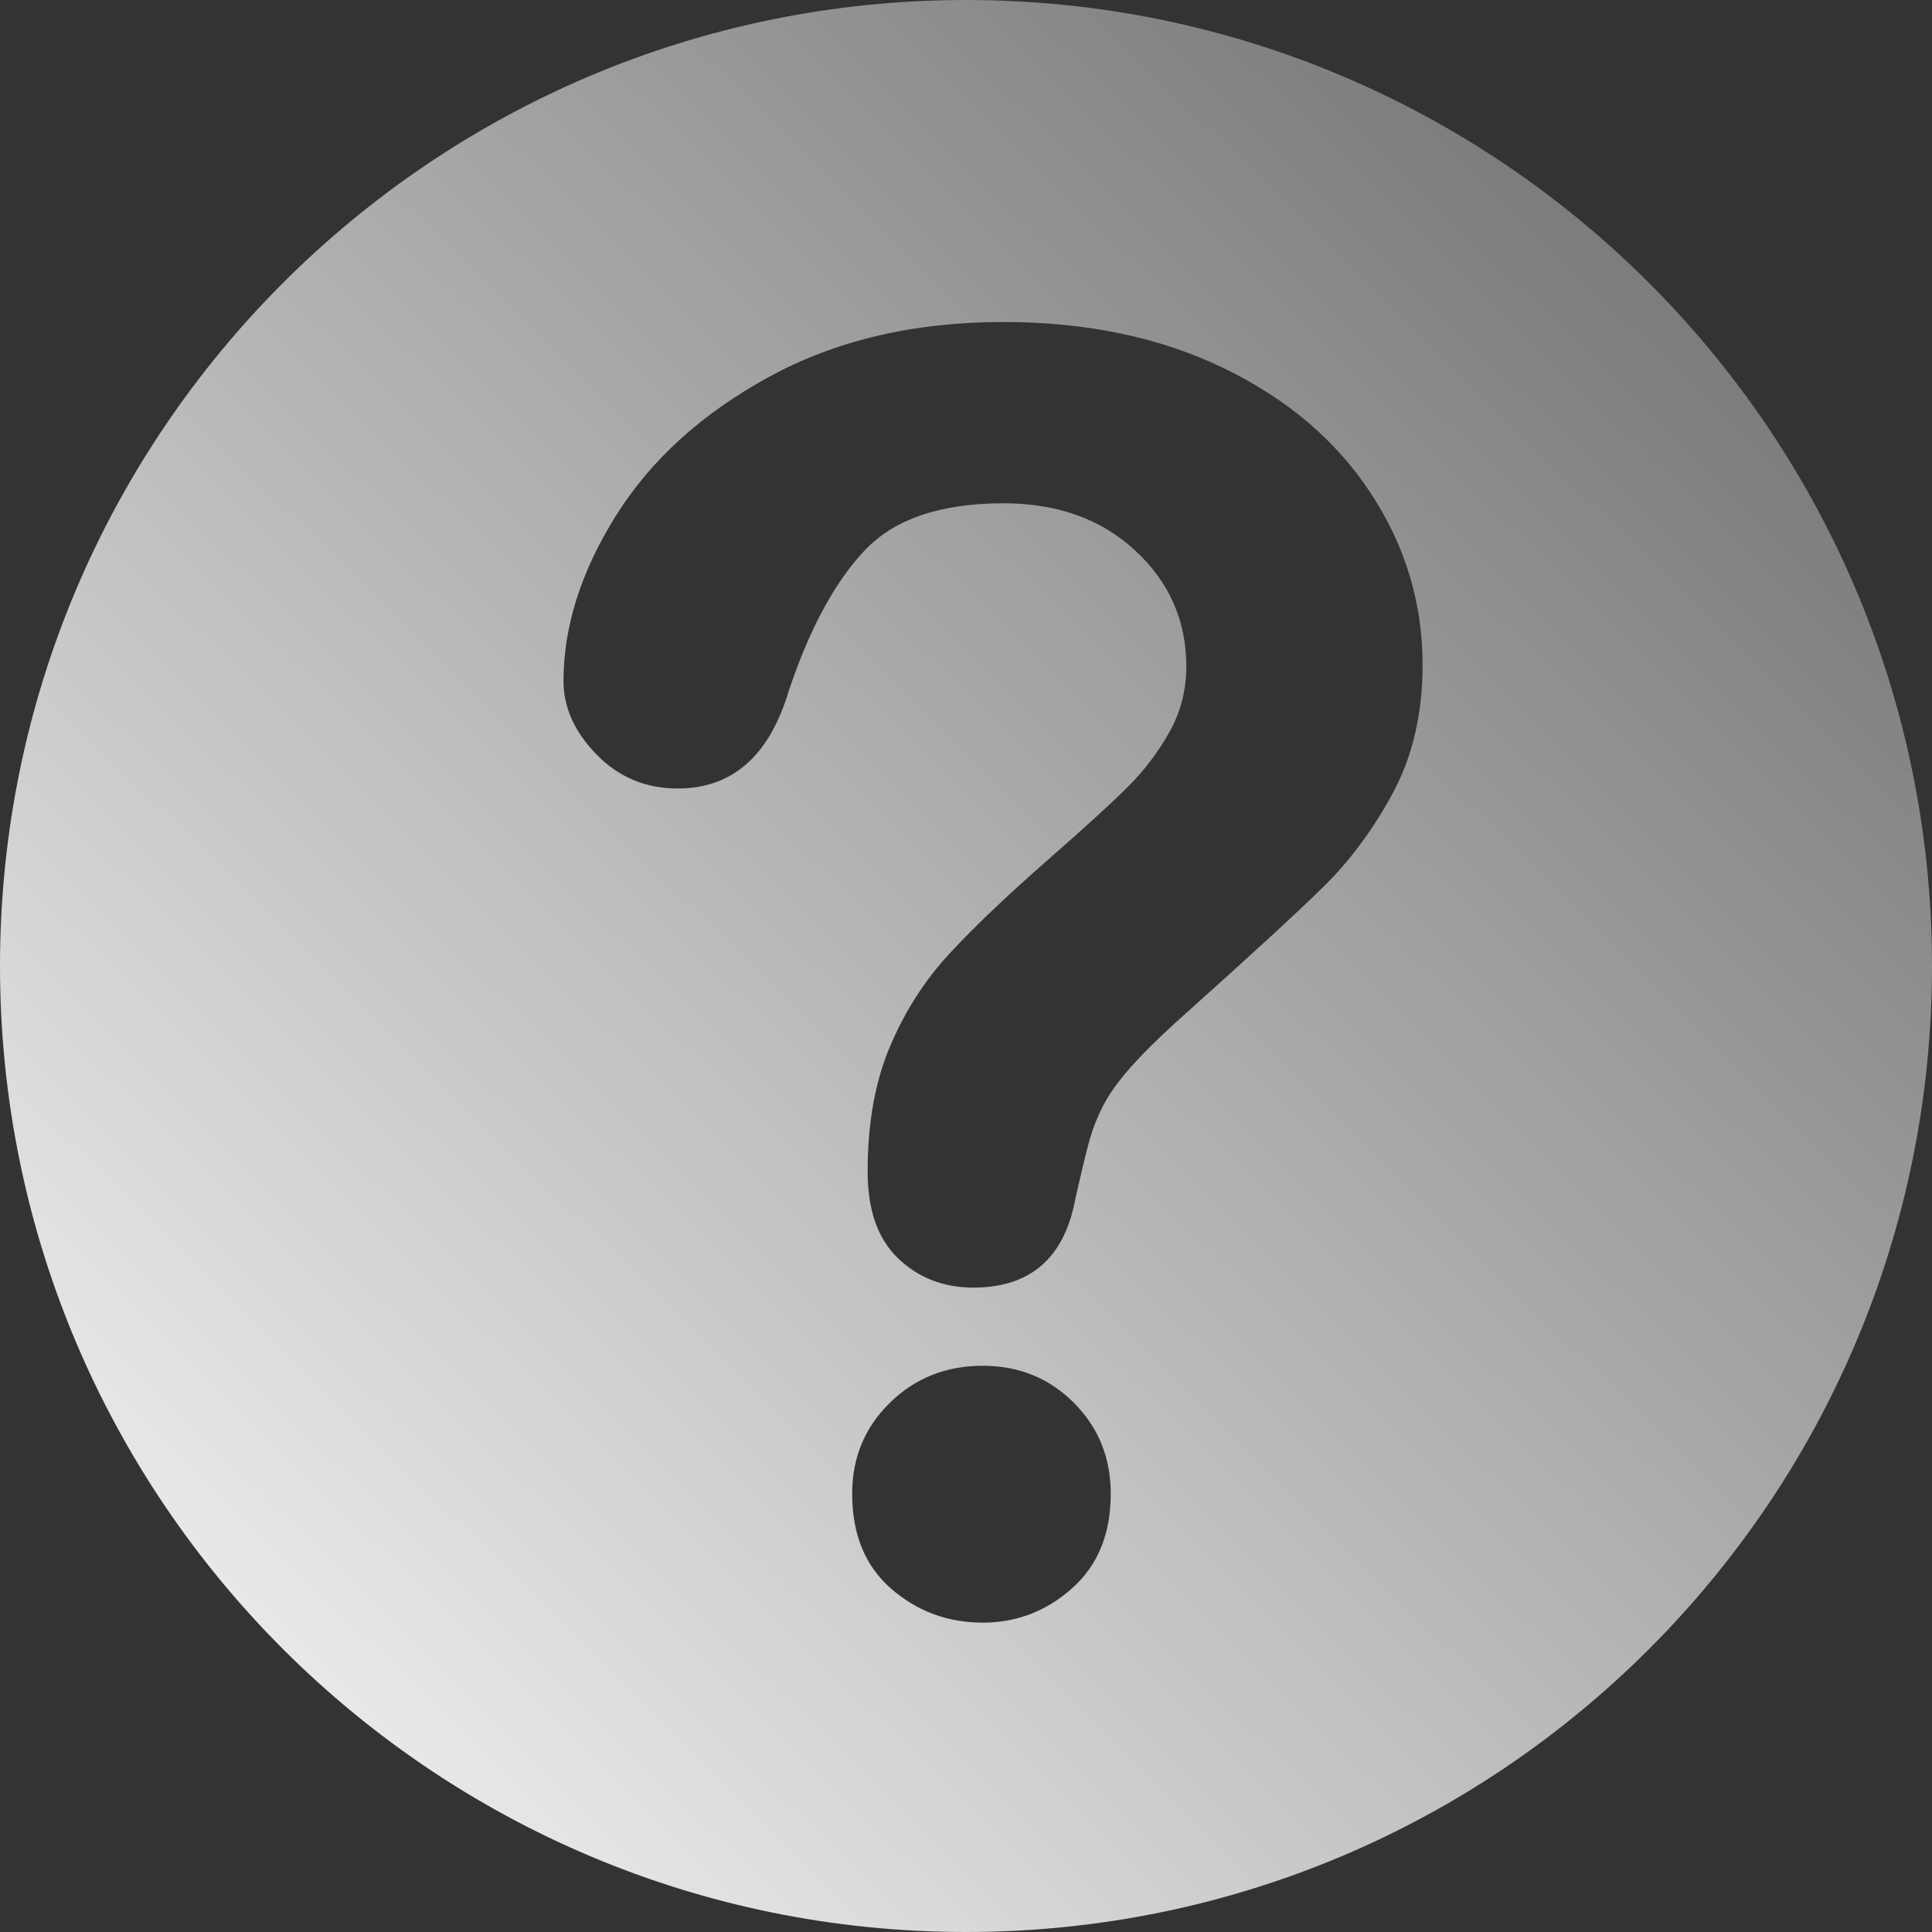 <?xml version="1.0" encoding="UTF-8"?>
<svg width="24px" height="24px" viewBox="0 0 24 24" version="1.1" xmlns="http://www.w3.org/2000/svg">
    <rect x="0" y="0" width="24" height="24" fill="#333333" stroke="none"/>
    <!-- Generator: Sketch 46.2 (44496) - http://www.bohemiancoding.com/sketch -->
    <title>Combined Shape*hover</title>
    <desc>Created with Sketch.</desc>
    <defs>
        <linearGradient x1="131.427%" y1="-34.178%" x2="0%" y2="100%" id="linearGradient-1">
            <stop stop-color="#ffffff" stop-opacity="0" offset="0%"></stop>
            <stop stop-color="#ffffff" offset="100%"></stop>
        </linearGradient>
    </defs>
    <g id="Message" stroke="none" stroke-width="1" fill="none" fill-rule="evenodd">
        <g id="Messages_Combined" transform="translate(-1271, -609)" fill="url(#linearGradient-1)">
            <g id="Menu" transform="translate(623, 534)">
                <g id="Empty-State-Copy" transform="translate(636, 0)">
                    <g id="ic_settings-copy" transform="translate(0, 63)">
                        <path d="M24,36 C30.627,36 36,30.627 36,24 C36,17.373 30.627,12 24,12 C17.373,12 12,17.373 12,24 C12,30.627 17.373,36 24,36 Z M19,20.461 C19,19.785 19.217,19.1 19.651,18.407 C20.085,17.713 20.718,17.138 21.551,16.683 C22.383,16.228 23.354,16 24.464,16 C25.496,16 26.406,16.19 27.196,16.571 C27.986,16.952 28.596,17.469 29.026,18.124 C29.457,18.778 29.672,19.49 29.672,20.258 C29.672,20.863 29.549,21.393 29.304,21.848 C29.058,22.304 28.767,22.697 28.429,23.027 C28.091,23.358 27.484,23.915 26.609,24.698 C26.367,24.918 26.173,25.112 26.027,25.279 C25.882,25.446 25.773,25.599 25.702,25.738 C25.631,25.877 25.576,26.016 25.537,26.154 C25.497,26.293 25.439,26.537 25.36,26.885 C25.225,27.625 24.802,27.995 24.09,27.995 C23.721,27.995 23.409,27.874 23.157,27.632 C22.904,27.39 22.778,27.031 22.778,26.554 C22.778,25.957 22.87,25.439 23.055,25.002 C23.24,24.564 23.486,24.18 23.792,23.849 C24.098,23.518 24.51,23.125 25.03,22.67 C25.485,22.272 25.814,21.971 26.017,21.768 C26.22,21.565 26.39,21.339 26.529,21.09 C26.668,20.841 26.737,20.571 26.737,20.279 C26.737,19.71 26.525,19.23 26.102,18.839 C25.679,18.447 25.133,18.252 24.464,18.252 C23.681,18.252 23.105,18.449 22.735,18.844 C22.365,19.239 22.052,19.821 21.796,20.589 C21.554,21.393 21.095,21.795 20.419,21.795 C20.021,21.795 19.685,21.654 19.411,21.373 C19.137,21.092 19,20.788 19,20.461 Z M24.208,32.157 C23.774,32.157 23.395,32.017 23.071,31.736 C22.748,31.455 22.586,31.062 22.586,30.556 C22.586,30.108 22.742,29.731 23.055,29.425 C23.368,29.119 23.753,28.966 24.208,28.966 C24.656,28.966 25.033,29.119 25.339,29.425 C25.645,29.731 25.798,30.108 25.798,30.556 C25.798,31.054 25.638,31.446 25.318,31.73 C24.998,32.015 24.628,32.157 24.208,32.157 Z" id="Combined-Shape"></path>
                    </g>
                </g>
            </g>
        </g>
    </g>
</svg>
